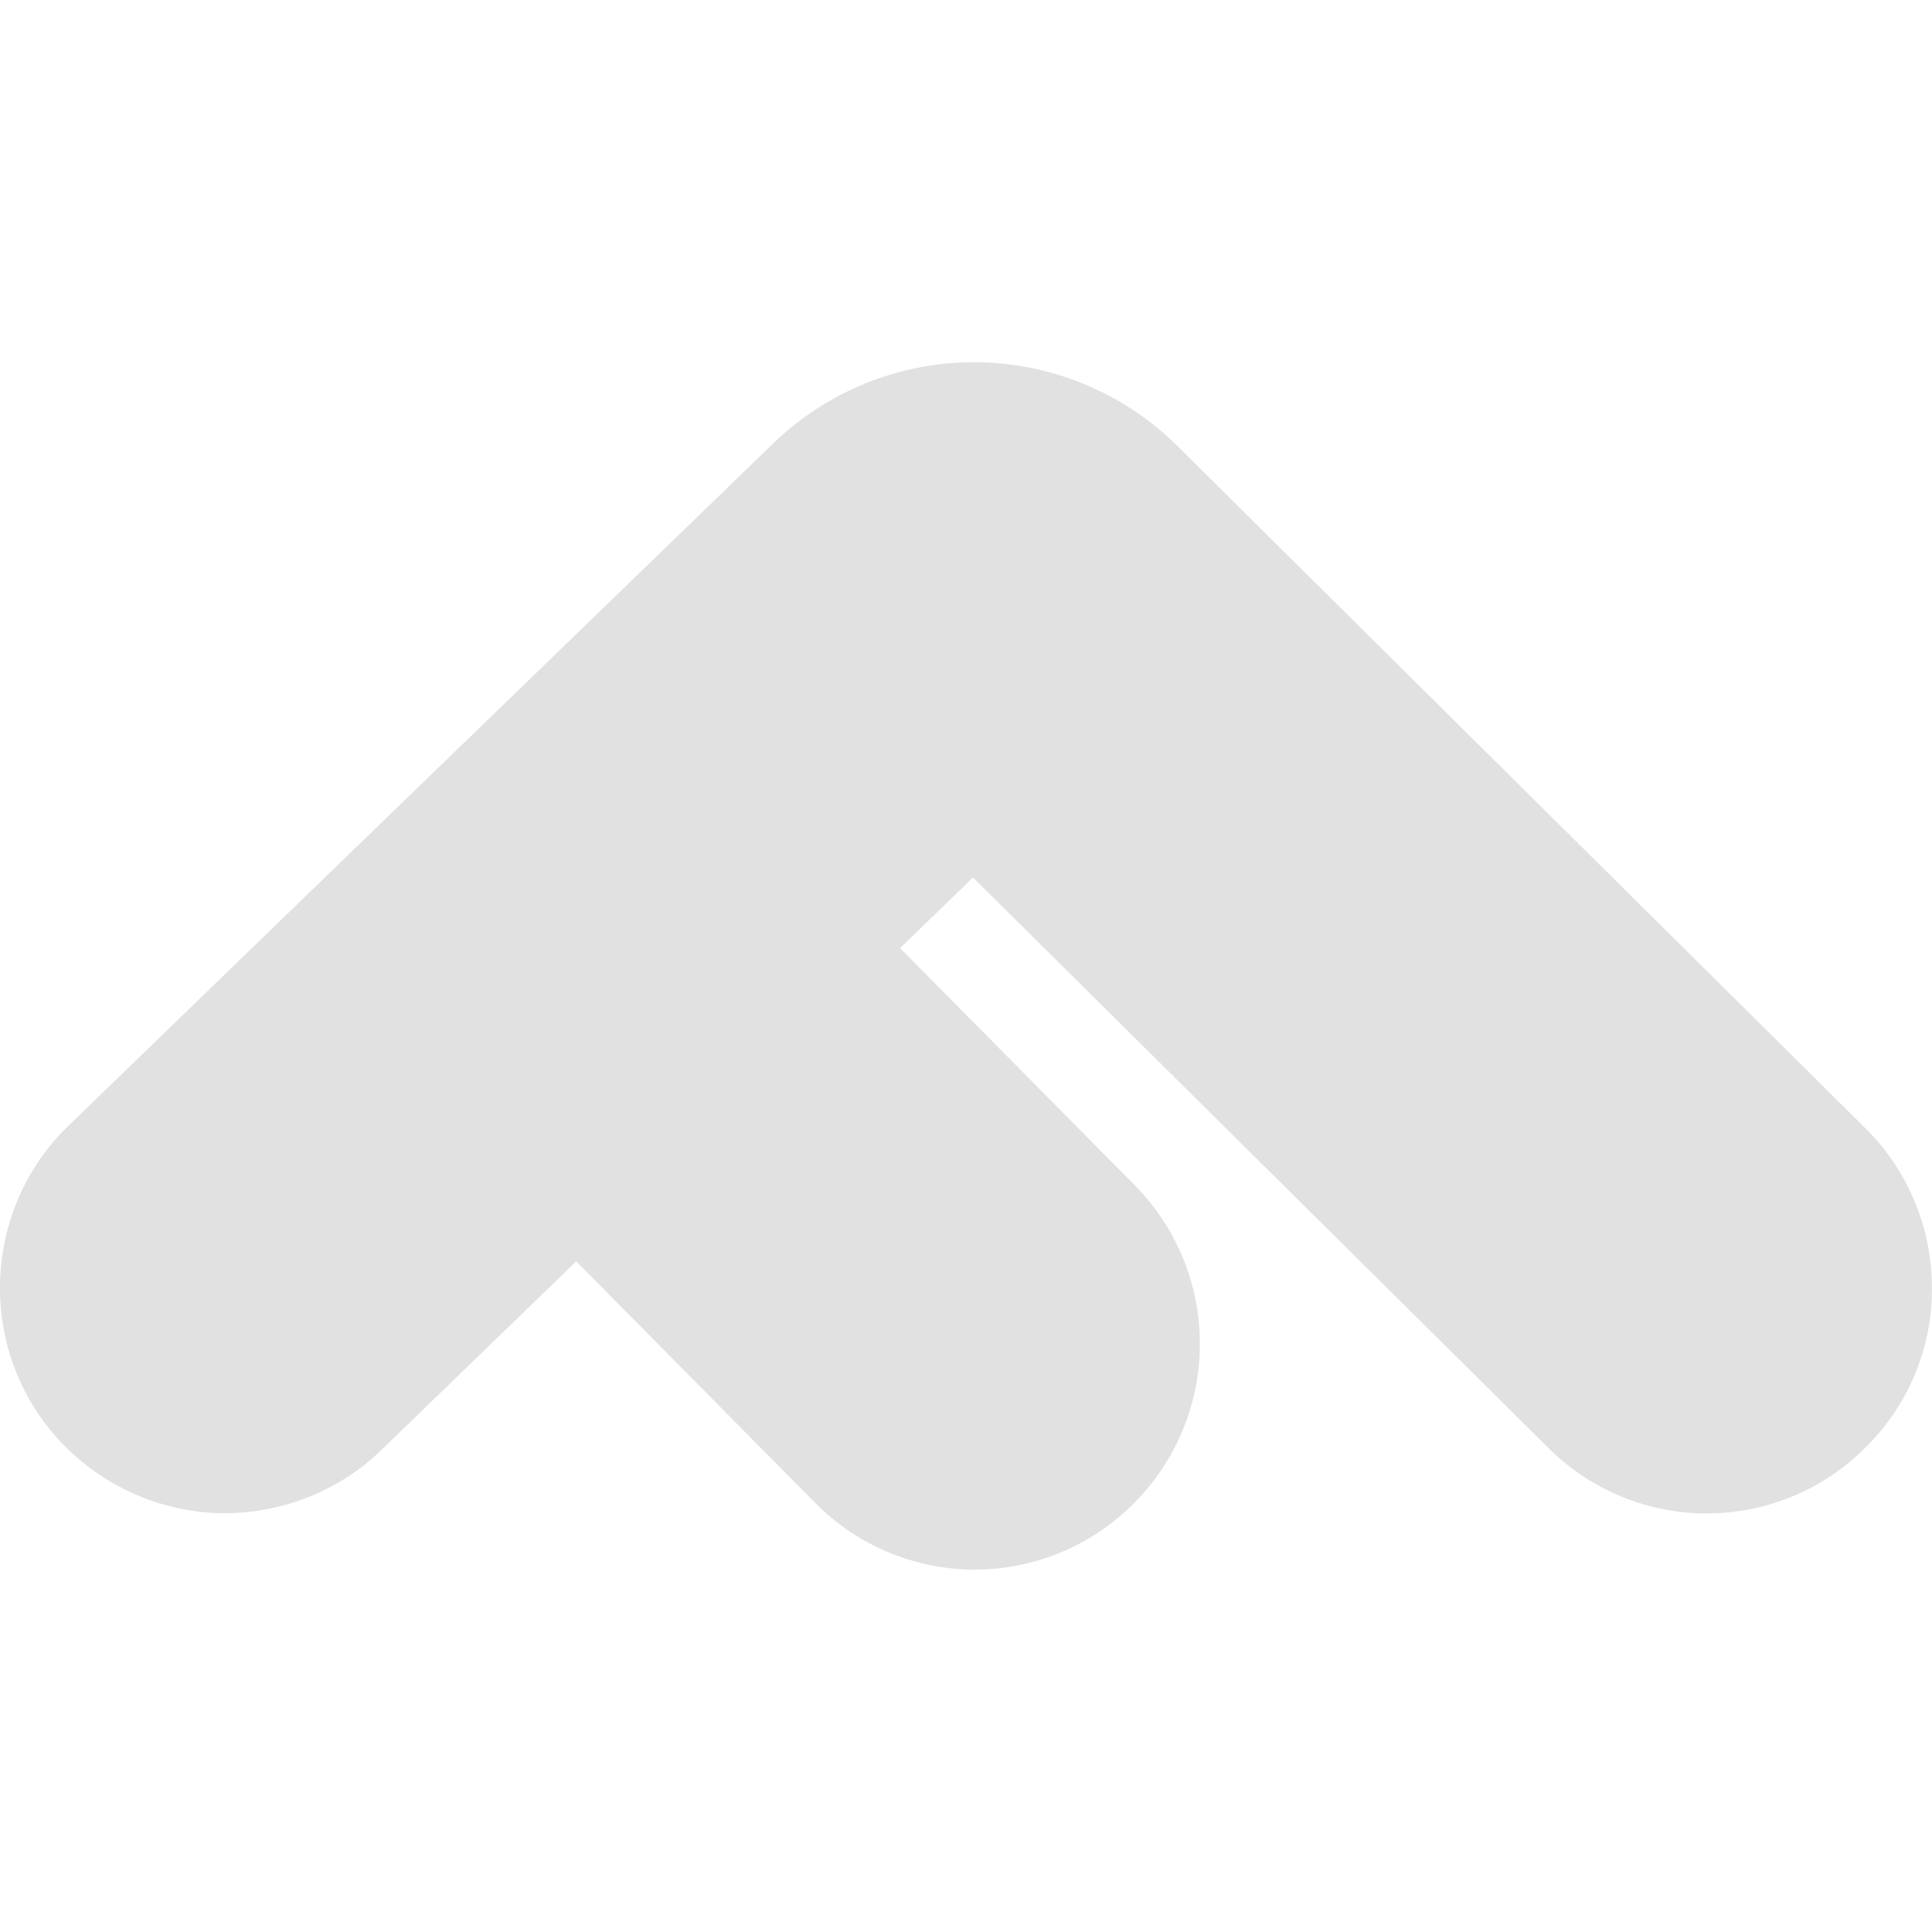 <svg xmlns="http://www.w3.org/2000/svg" style="isolation:isolate" width="16" height="16" version="1.1" id="svg118149"><defs id="defs118145"><style id="current-color-scheme" type="text/css"/></defs><path d="M7.454 7.852l.604-.585 4.766 4.725a1.856 1.856 0 0 0 2.635-.014c.35-.35.546-.827.54-1.322a1.86 1.86 0 0 0-.554-1.316L9.743 3.686a2.392 2.392 0 0 0-3.333-.02L.57 9.32c-.36.346-.56.817-.57 1.312-.009.495.178.976.523 1.33.345.355.816.56 1.31.57.494.005.975-.182 1.329-.527l1.61-1.559 1.976 1.997a1.856 1.856 0 0 0 2.635.014 1.869 1.869 0 0 0 .014-2.642L7.454 7.852z" fill="currentColor" color="#e1e1e1" id="path118147"/></svg>